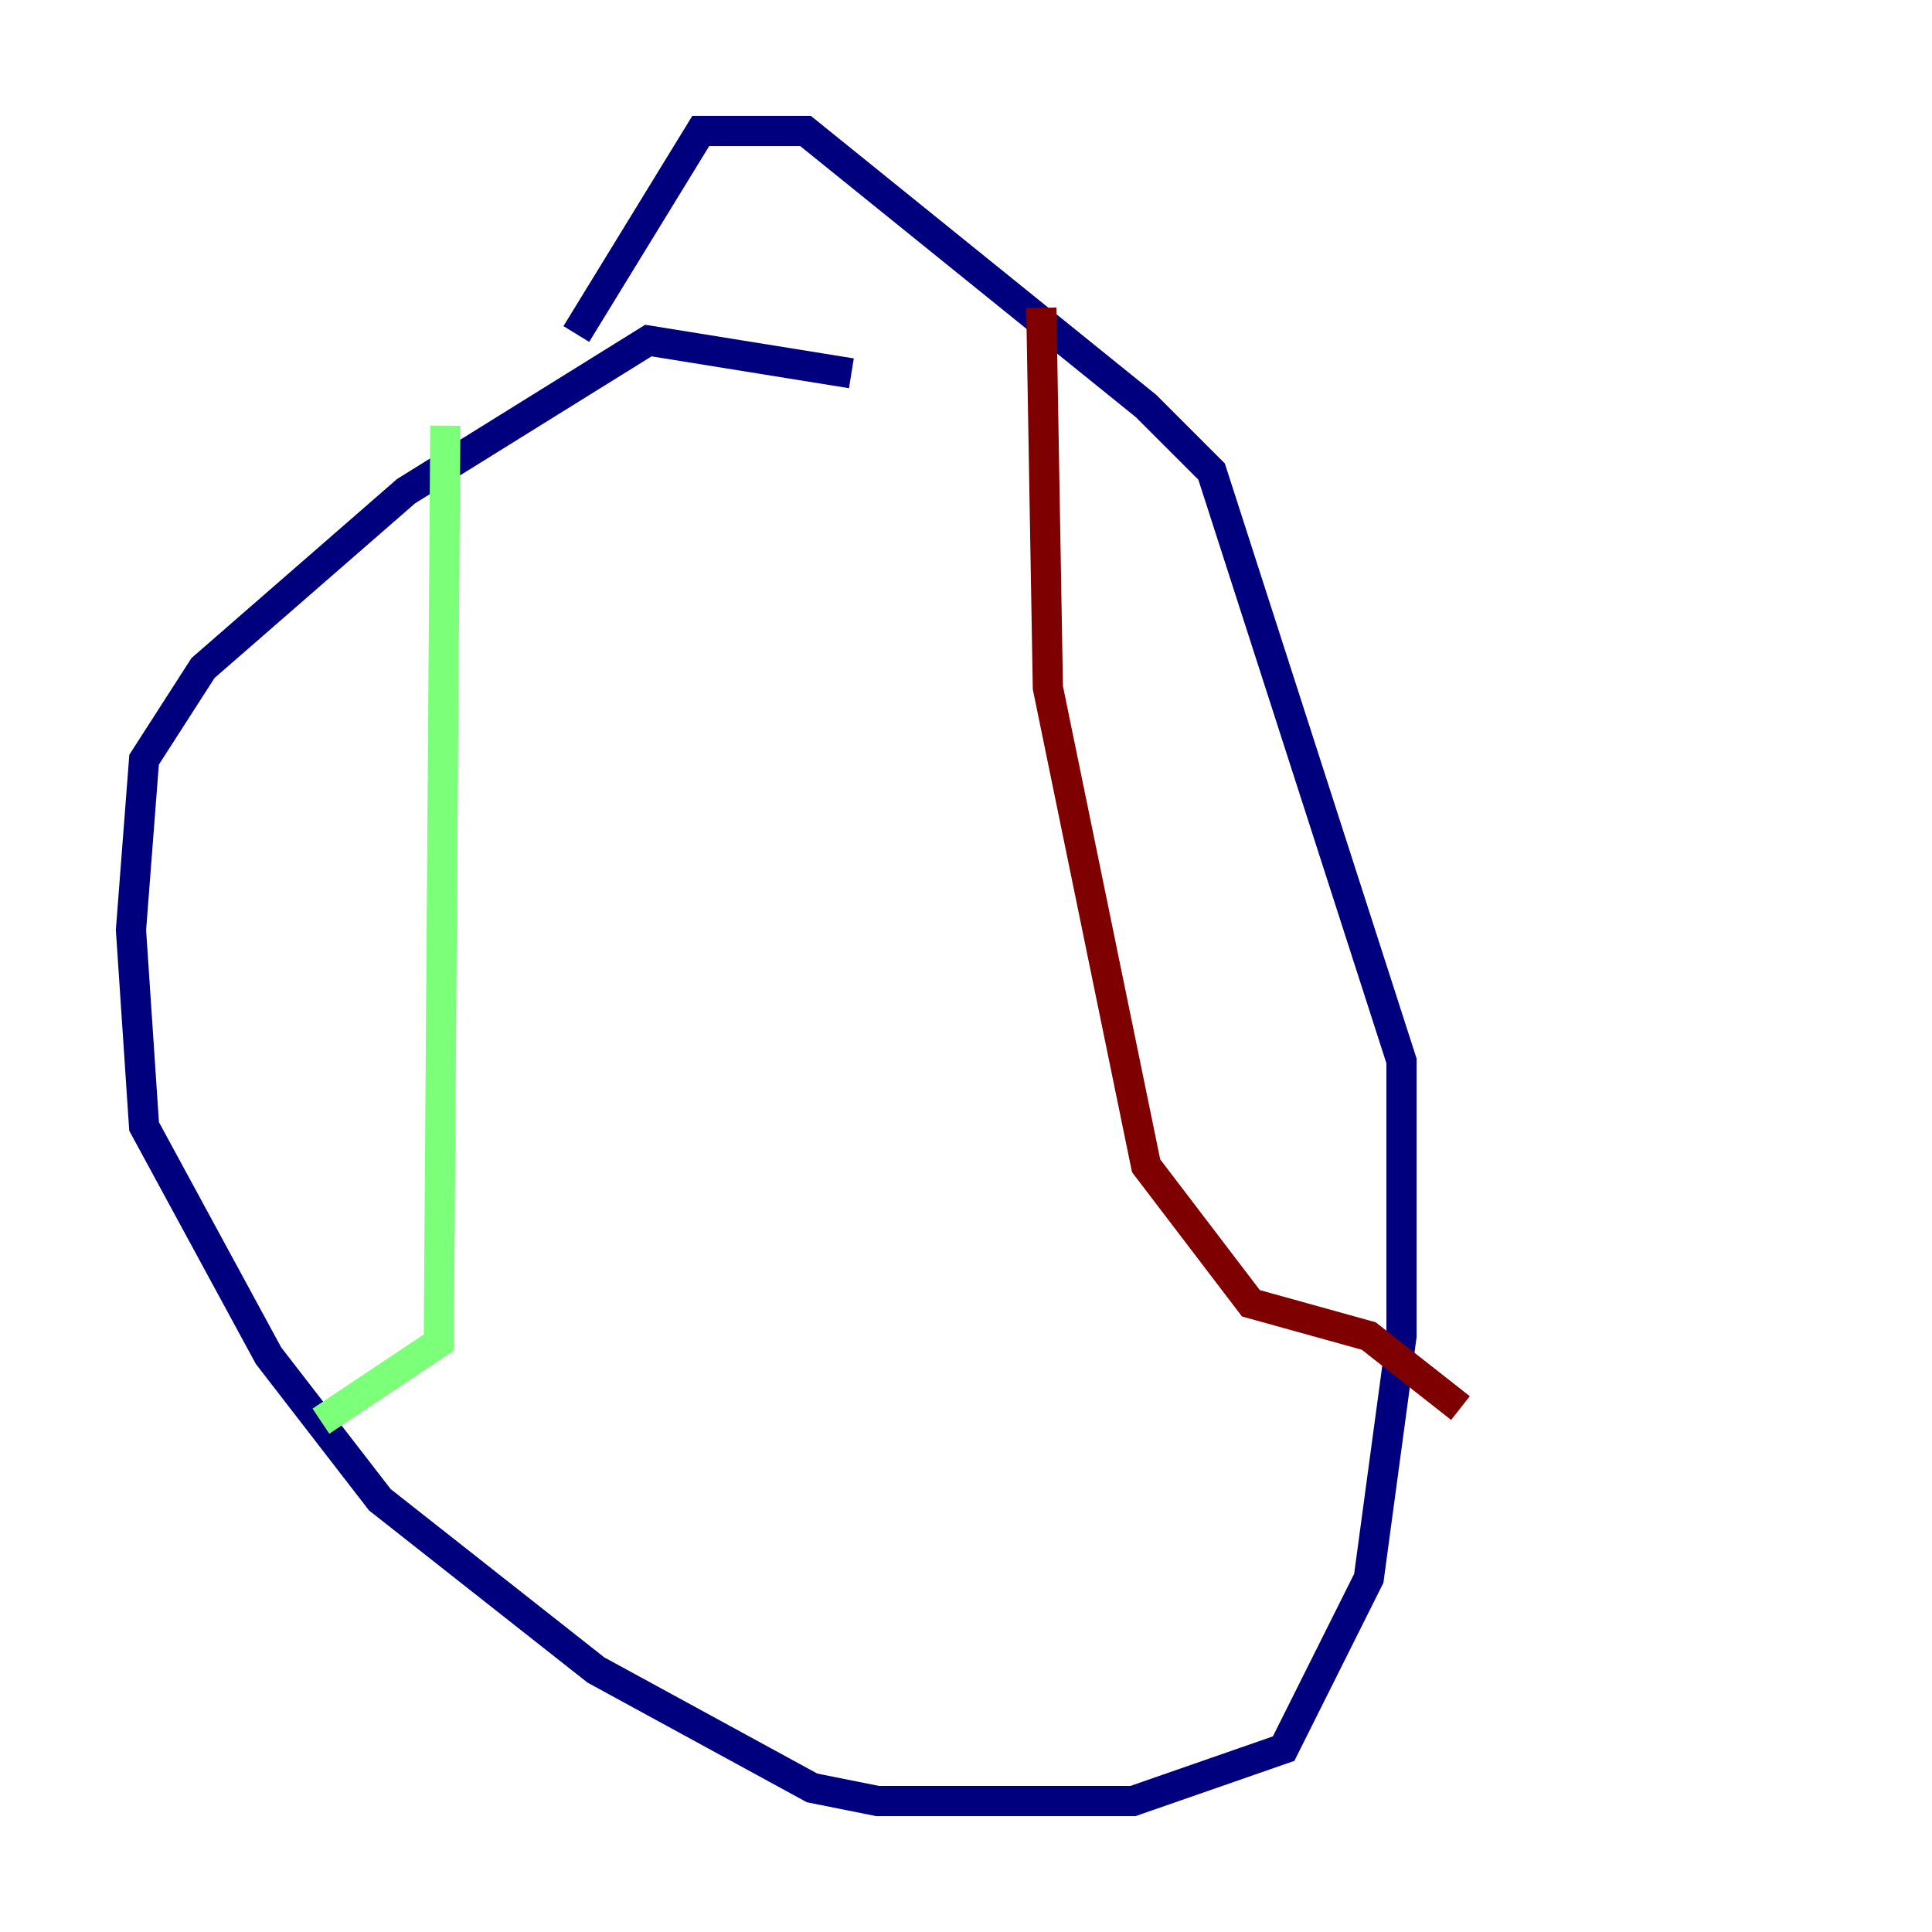 <?xml version="1.0" encoding="utf-8" ?>
<svg baseProfile="tiny" height="128" version="1.2" viewBox="0,0,128,128" width="128" xmlns="http://www.w3.org/2000/svg" xmlns:ev="http://www.w3.org/2001/xml-events" xmlns:xlink="http://www.w3.org/1999/xlink"><defs /><polyline fill="none" points="56.407,24.732 42.956,22.563 26.902,32.542 13.451,44.258 9.546,50.332 8.678,61.614 9.546,74.63 17.79,89.817 25.166,99.363 39.485,110.644 53.803,118.454 58.142,119.322 75.064,119.322 85.044,115.851 90.685,104.57 92.854,88.515 92.854,70.291 80.271,31.241 75.932,26.902 53.37,8.678 46.427,8.678 38.183,22.129" stroke="#00007f" stroke-width="2" /><polyline fill="none" points="29.505,28.203 29.071,88.949 21.261,94.156" stroke="#7cff79" stroke-width="2" /><polyline fill="none" points="68.99,20.393 69.424,45.559 75.932,77.234 82.875,86.346 90.685,88.515 96.759,93.288" stroke="#7f0000" stroke-width="2" /></svg>